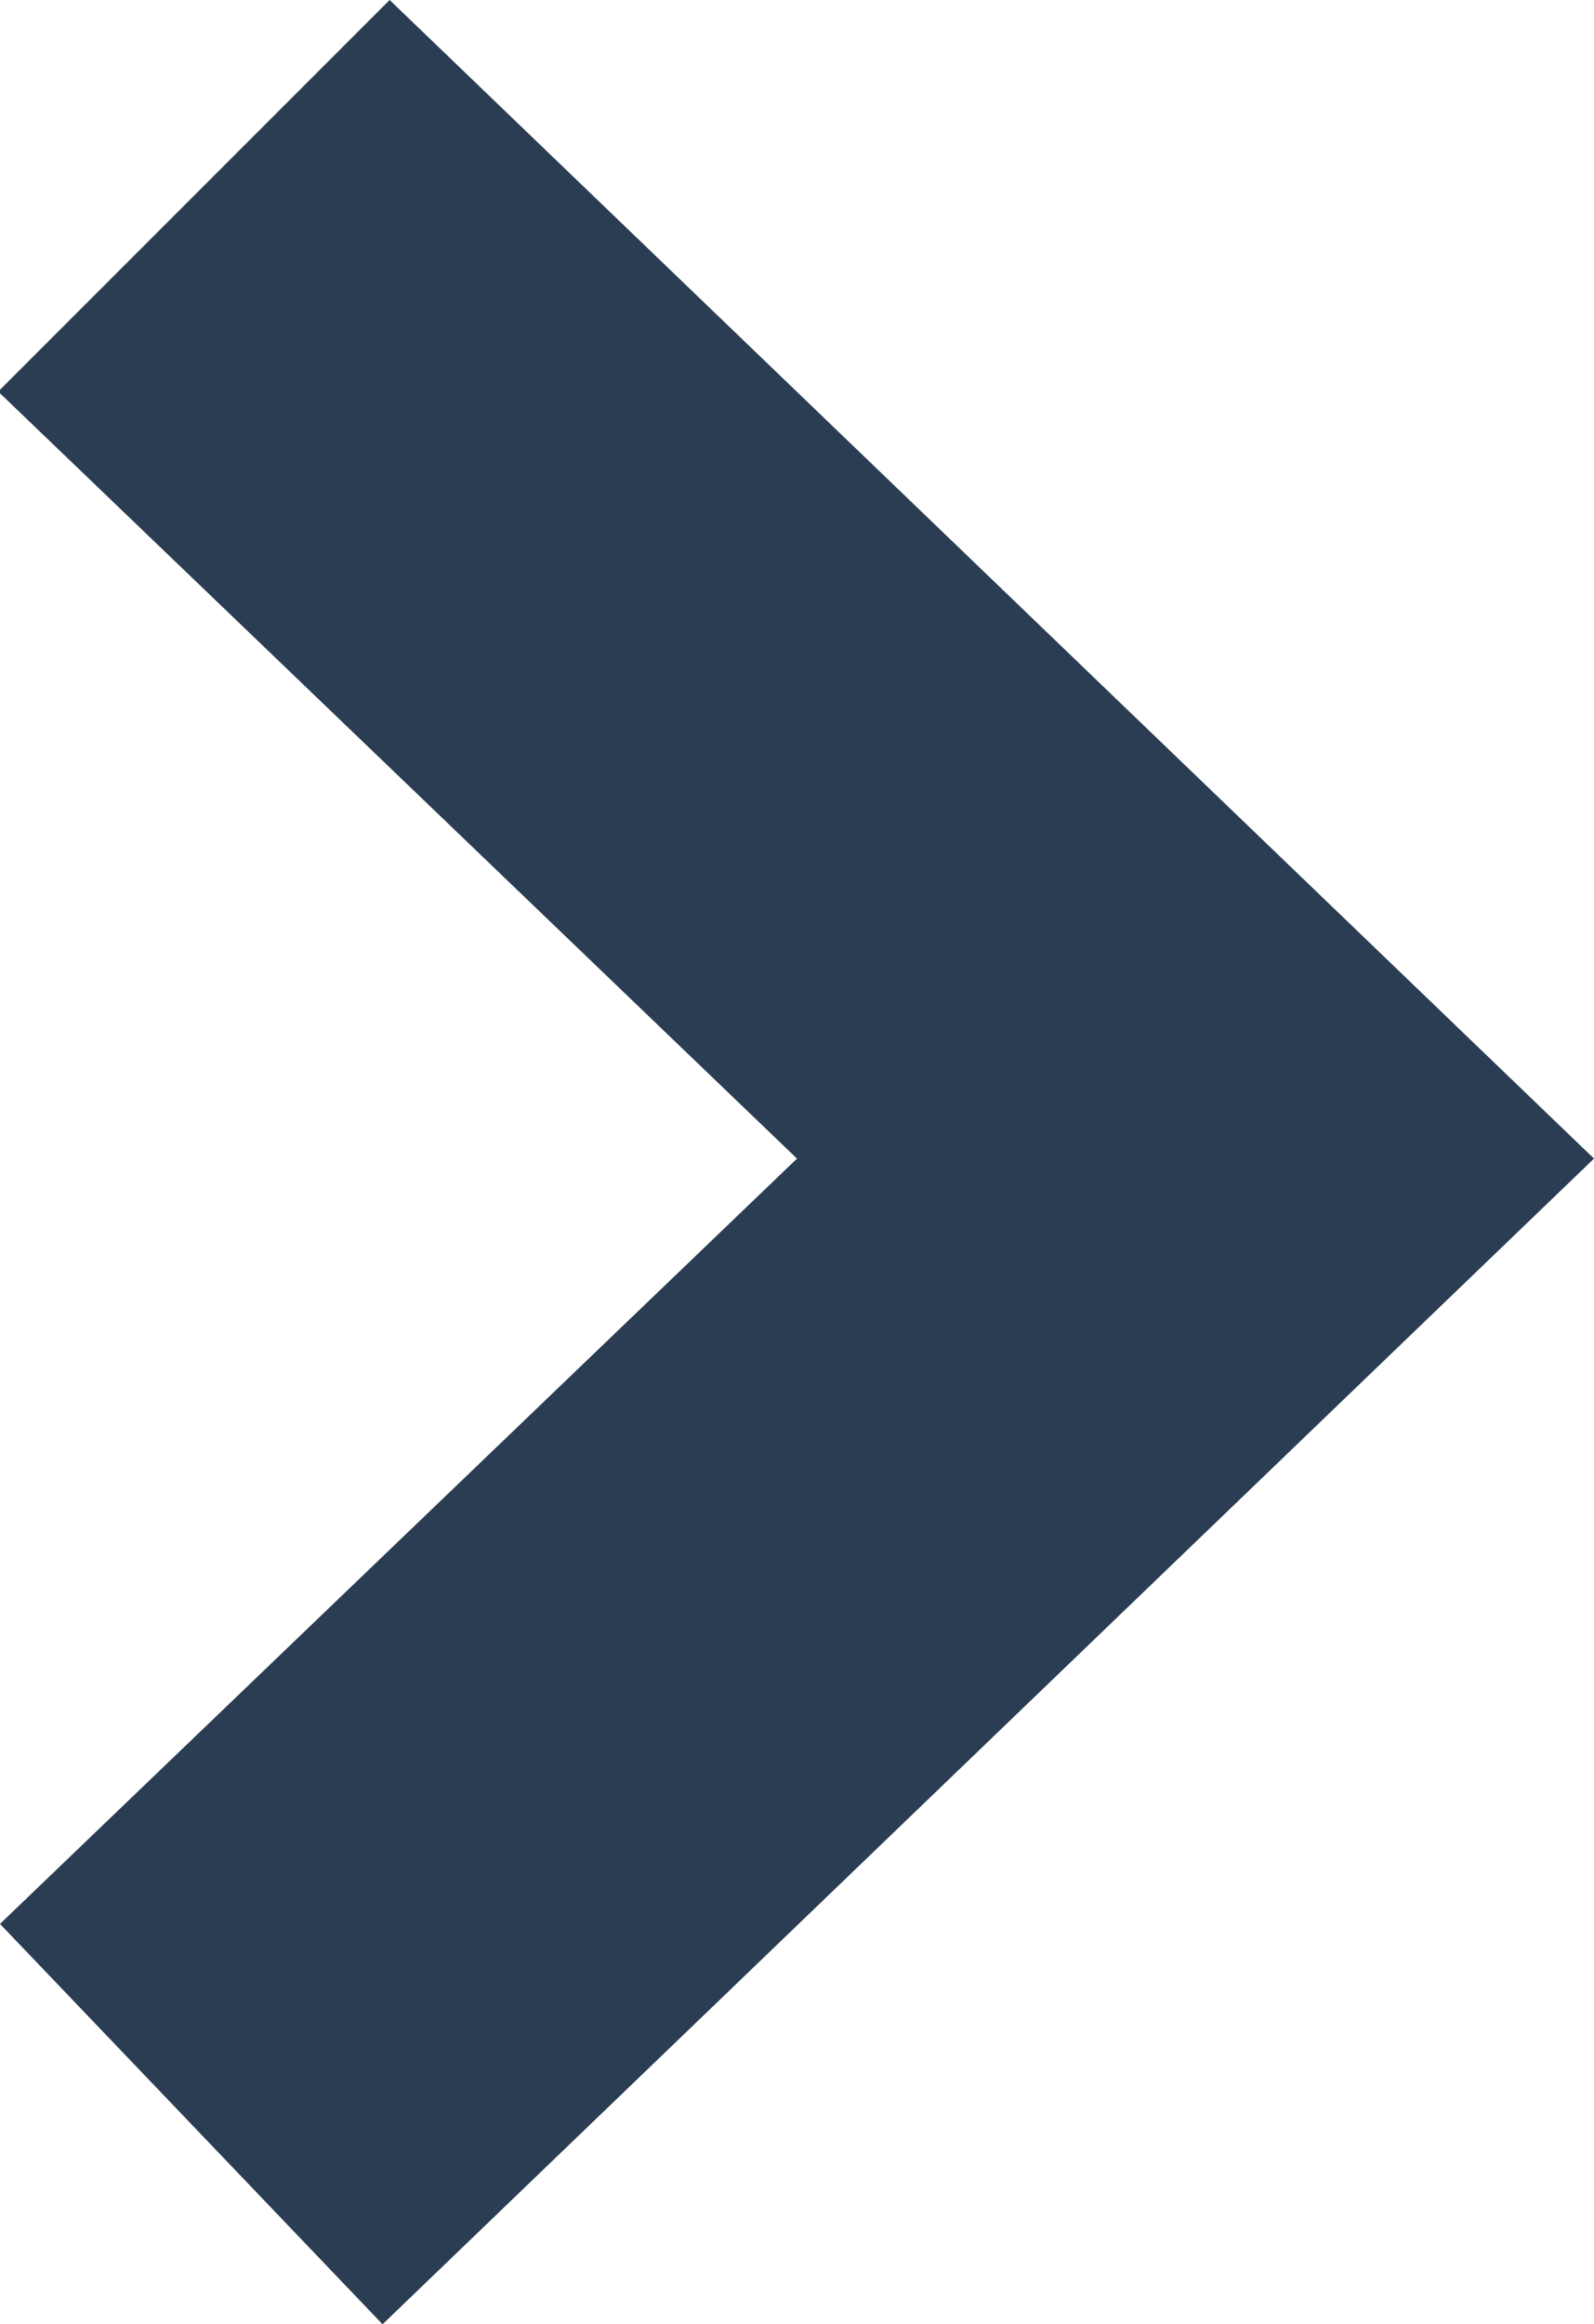 <?xml version="1.0" encoding="utf-8"?>
<!-- Generator: Adobe Illustrator 18.1.1, SVG Export Plug-In . SVG Version: 6.00 Build 0)  -->
<svg version="1.1" id="Layer_1" xmlns="http://www.w3.org/2000/svg" xmlns:xlink="http://www.w3.org/1999/xlink" x="0px" y="0px"
	 viewBox="0 0 45 65.6" enable-background="new 0 0 45 65.6" xml:space="preserve">
<polygon fill="#2A3D52" points="0,54.3 10.8,65.6 45,32.7 11,0 0,11 0,11.1 22.5,32.7 "/>
</svg>
